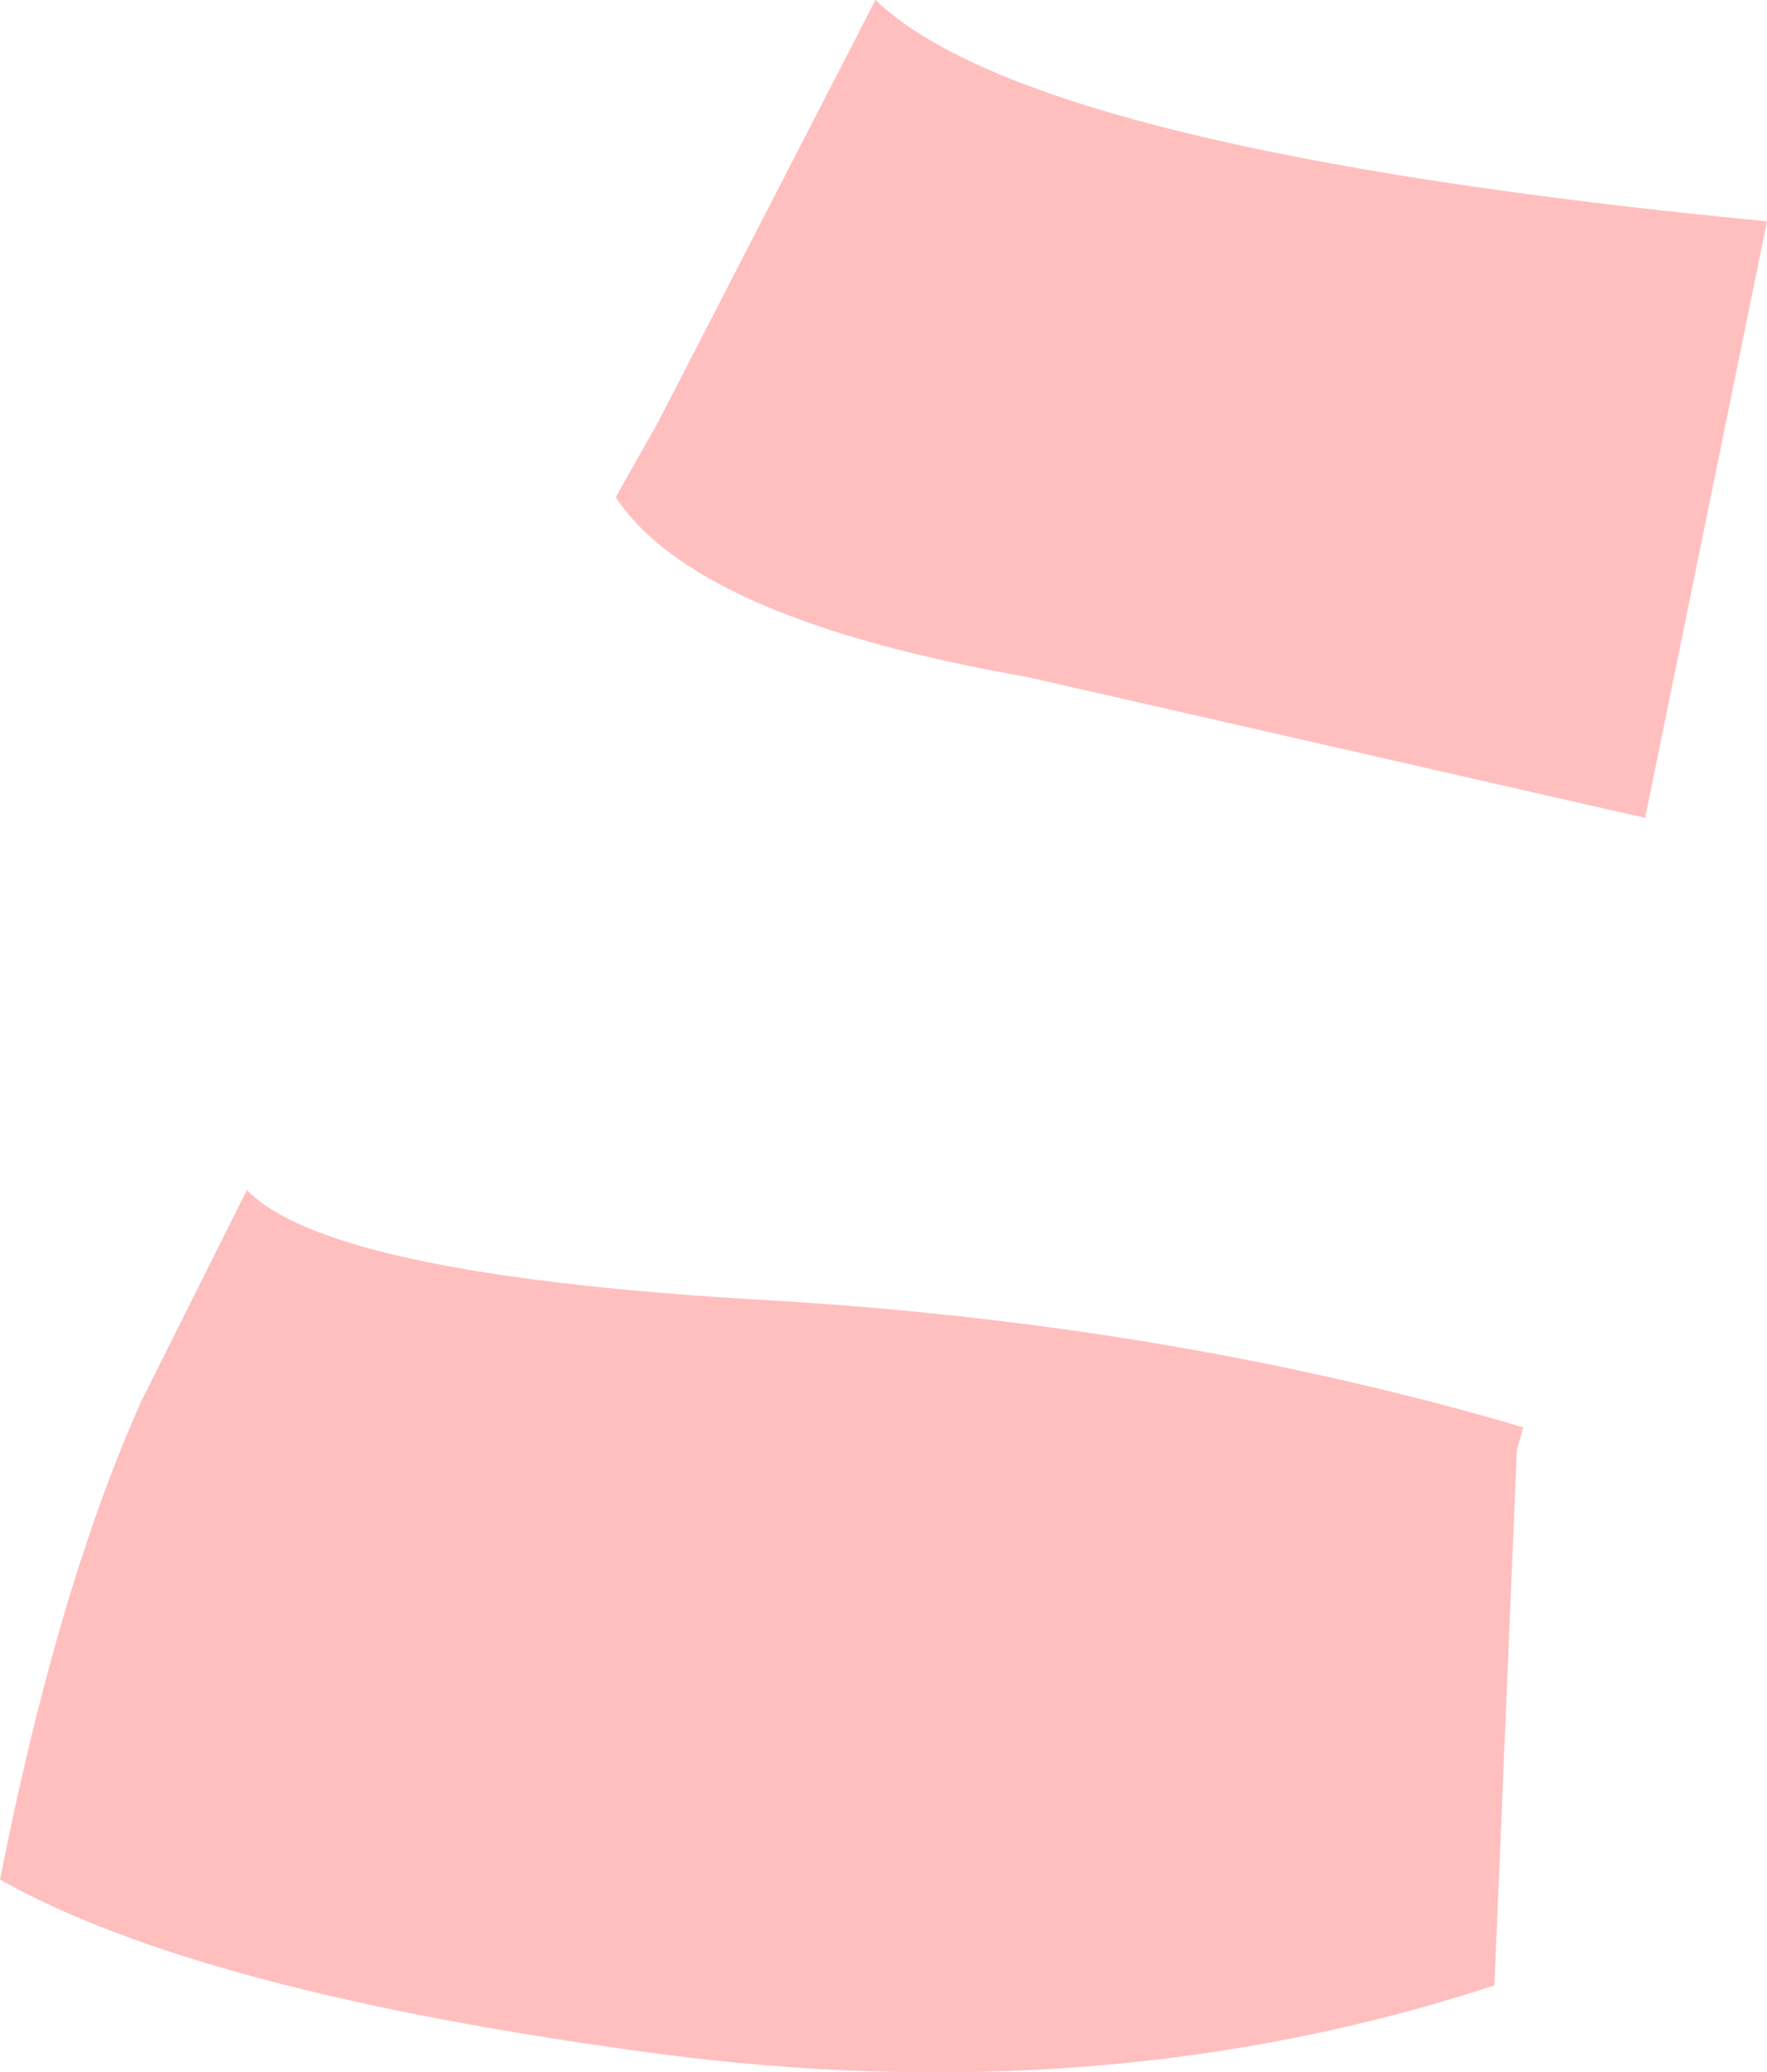 <?xml version="1.0" encoding="UTF-8" standalone="no"?>
<svg xmlns:xlink="http://www.w3.org/1999/xlink" height="32.3px" width="27.55px" xmlns="http://www.w3.org/2000/svg">
  <g transform="matrix(1.0, 0.0, 0.0, 1.0, 13.8, 16.15)">
    <path d="M-0.15 -16.15 Q2.3 -13.8 13.75 -12.7 L11.85 -3.4 2.2 -5.6 Q-2.95 -6.5 -4.2 -8.4 L-3.55 -9.55 -0.15 -16.15 M9.5 14.8 Q3.4 16.8 -3.65 15.85 -10.7 14.9 -13.8 13.15 -12.9 8.6 -11.6 5.7 L-9.95 2.4 Q-8.7 3.7 -2.15 4.1 4.35 4.45 9.95 6.1 L9.85 6.45 9.5 14.8" fill="#ffbfbf" fill-rule="evenodd" stroke="none"/>
  </g>
</svg>
